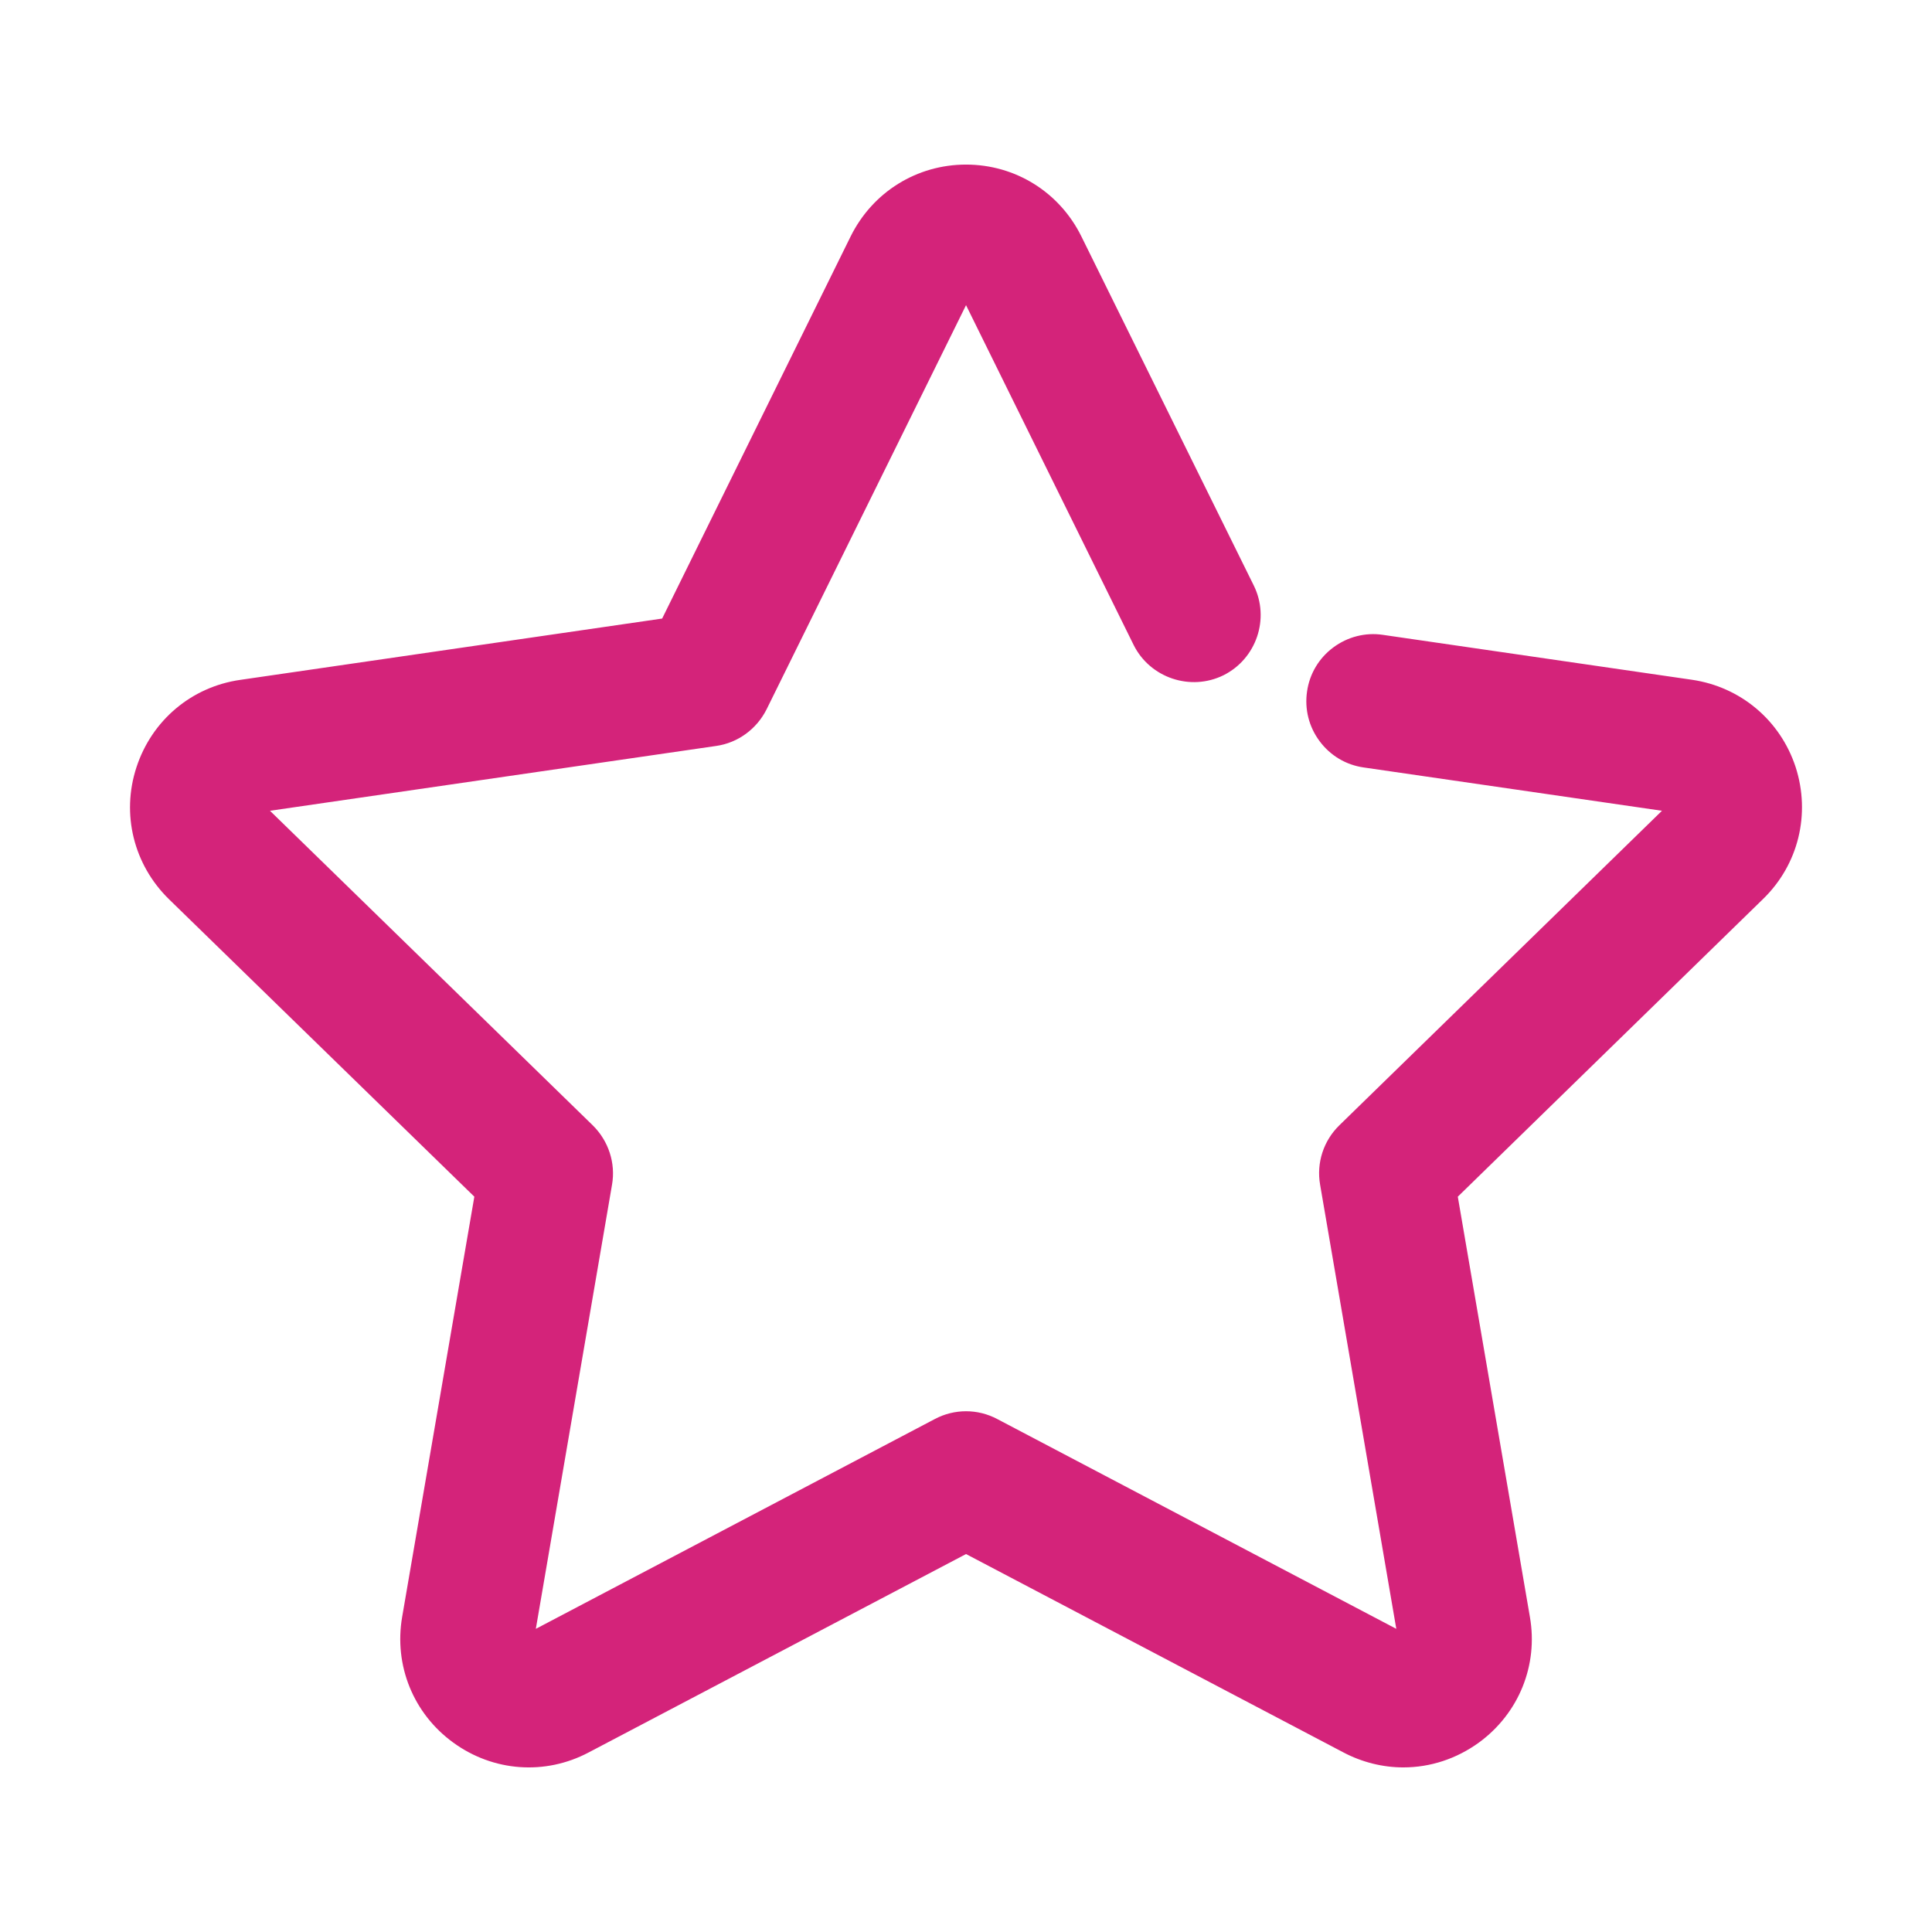 <?xml version="1.0" standalone="no"?><!DOCTYPE svg PUBLIC "-//W3C//DTD SVG 1.1//EN" "http://www.w3.org/Graphics/SVG/1.1/DTD/svg11.dtd"><svg t="1587562764302" class="icon" viewBox="0 0 1024 1024" version="1.1" xmlns="http://www.w3.org/2000/svg" p-id="1901" xmlns:xlink="http://www.w3.org/1999/xlink" width="200" height="200"><defs><style type="text/css"></style></defs><path d="M951.715 406.546c-8.117-24.772-29.188-42.499-54.999-46.266l-163.763-23.798c-9.221-1.396-18.734 1.039-26.298 6.688-7.63 5.681-12.565 13.993-13.895 23.344-1.364 9.415 1.007 18.765 6.688 26.363 5.681 7.63 13.961 12.564 23.344 13.895l158.081 22.954-171.035 166.75c-8.344 8.15-12.175 19.902-10.162 31.395l40.389 235.449L528.574 752.123c-10.39-5.52-22.727-5.487-33.051-0.033L284.002 863.321l40.389-235.417c1.98-11.396-1.818-23.149-10.194-31.428L143.096 429.727l236.424-34.35c11.525-1.623 21.494-8.896 26.785-19.415l105.712-214.216 88.862 180.158c8.734 17.435 30.129 24.578 47.564 16.007 17.5-8.734 24.708-30.065 16.104-47.532l-91.426-185.126c-11.591-23.441-34.999-38.019-61.103-38.019-26.071 0-49.48 14.545-61.135 38.019l-99.933 202.593-223.6 32.499c-25.811 3.669-46.882 21.428-55.031 46.33-8.117 24.805-1.493 51.59 17.207 69.901l161.88 157.691L213.159 856.959c-4.448 25.746 5.941 51.297 27.078 66.654 21.201 15.421 48.667 17.435 71.752 5.227l200.028-105.16 199.996 105.127c9.837 5.194 20.811 7.954 31.752 7.954 14.35 0 28.181-4.546 40.064-13.149 21.168-15.454 31.525-40.973 27.045-66.622l-38.213-222.723 161.88-157.854C953.176 458.266 959.766 431.513 951.715 406.546z" p-id="1902" fill="#d4237a"></path></svg>